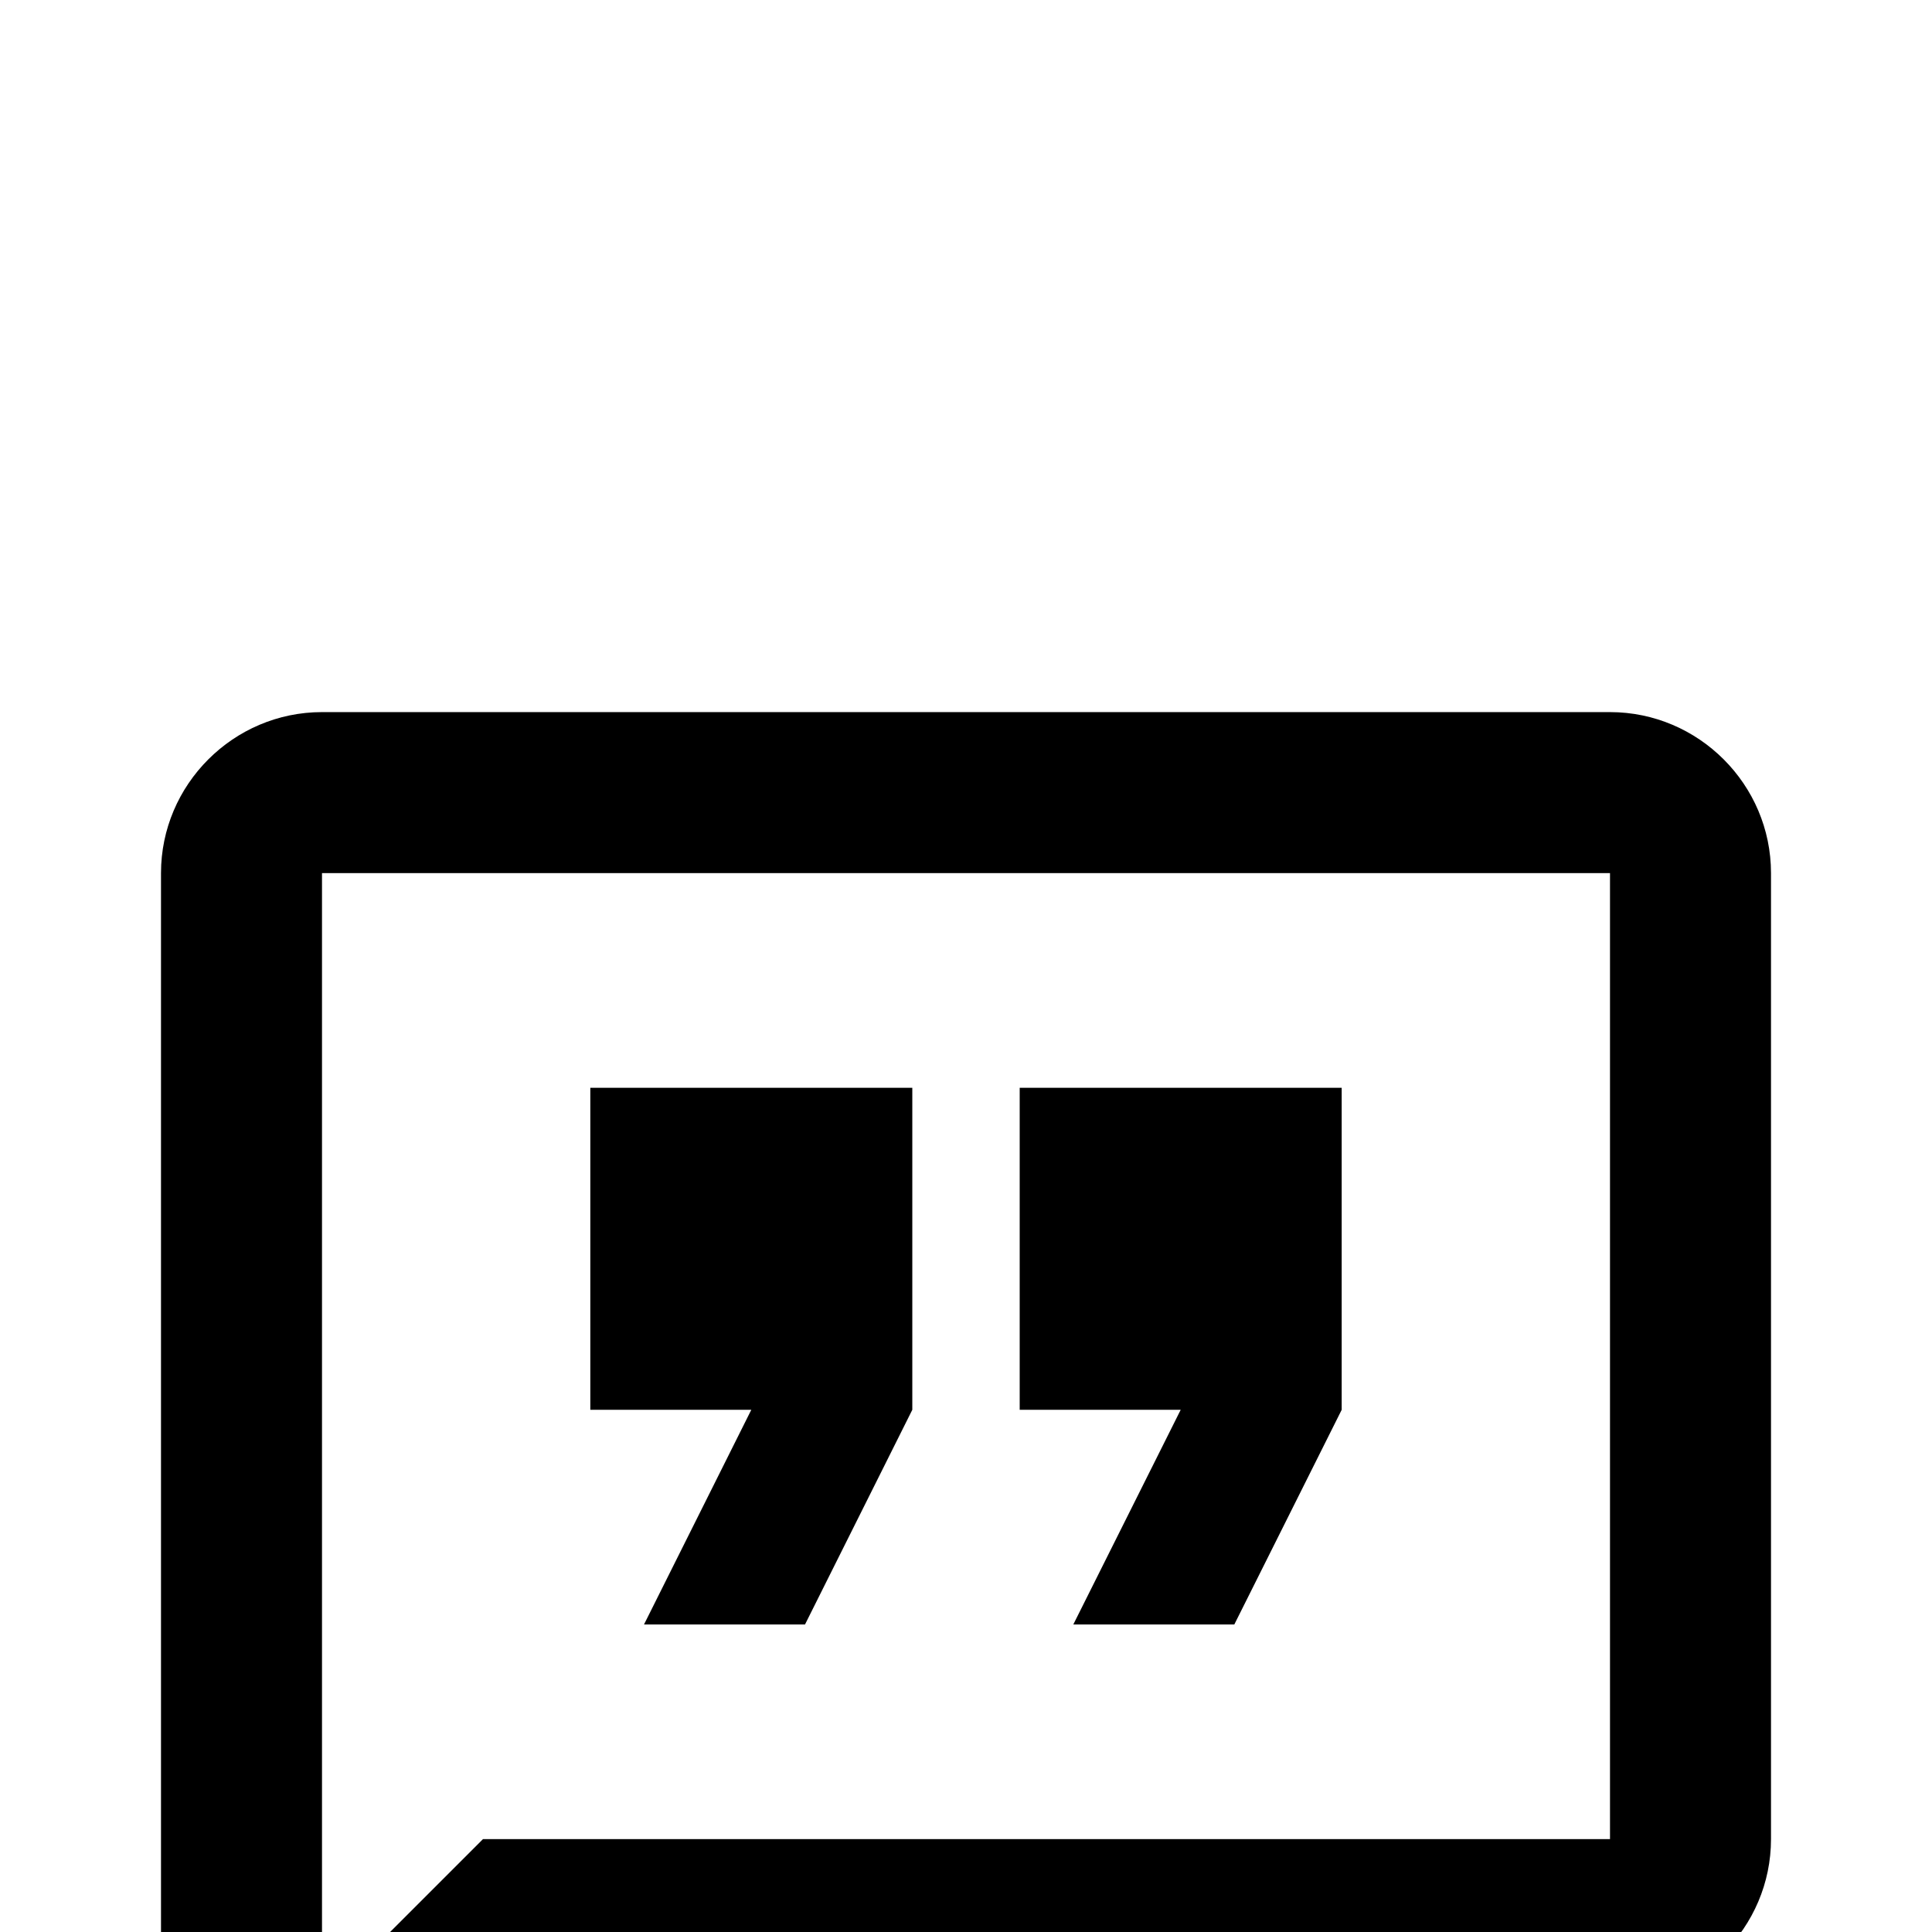 <svg class="MuiSvgIcon-root" focusable="false" width="24" height="24" viewBox="5 0 24 24" aria-hidden="true" fill="currentColor">
<g filter="url(#filter0_d_736_3777)">
<path d="M13 15.18H15L16.333 12.513V8.513H12.333V12.513H14.333L13 15.18ZM18.333 15.18H20.333L21.667 12.513V8.513H17.667V12.513H19.667L18.333 15.18Z"/>
<path d="M25 3.846H9C7.9 3.846 7 4.746 7 5.846V23.846L11 19.846H25C26.1 19.846 27 18.946 27 17.846V5.846C27 4.746 26.1 3.846 25 3.846ZM25 17.846H11L9 19.846V5.846H25V17.846Z"/>
</g>
<defs>
<filter id="filter0_d_736_3777" x="0" y="0" width="34" height="35.846" filterUnits="userSpaceOnUse" color-interpolation-filters="sRGB">
<feFlood flood-opacity="0" result="BackgroundImageFix"/>
<feColorMatrix in="SourceAlpha" type="matrix" values="0 0 0 0 0 0 0 0 0 0 0 0 0 0 0 0 0 0 127 0" result="hardAlpha"/>
<feOffset dy="5"/>
<feGaussianBlur stdDeviation="2.5"/>
<feColorMatrix type="matrix" values="0 0 0 0 0 0 0 0 0 0 0 0 0 0 0 0 0 0 0.25 0"/>
<feBlend mode="normal" in2="BackgroundImageFix" result="effect1_dropShadow_736_3777"/>
<feBlend mode="normal" in="SourceGraphic" in2="effect1_dropShadow_736_3777" result="shape"/>
</filter>
</defs>
</svg>
